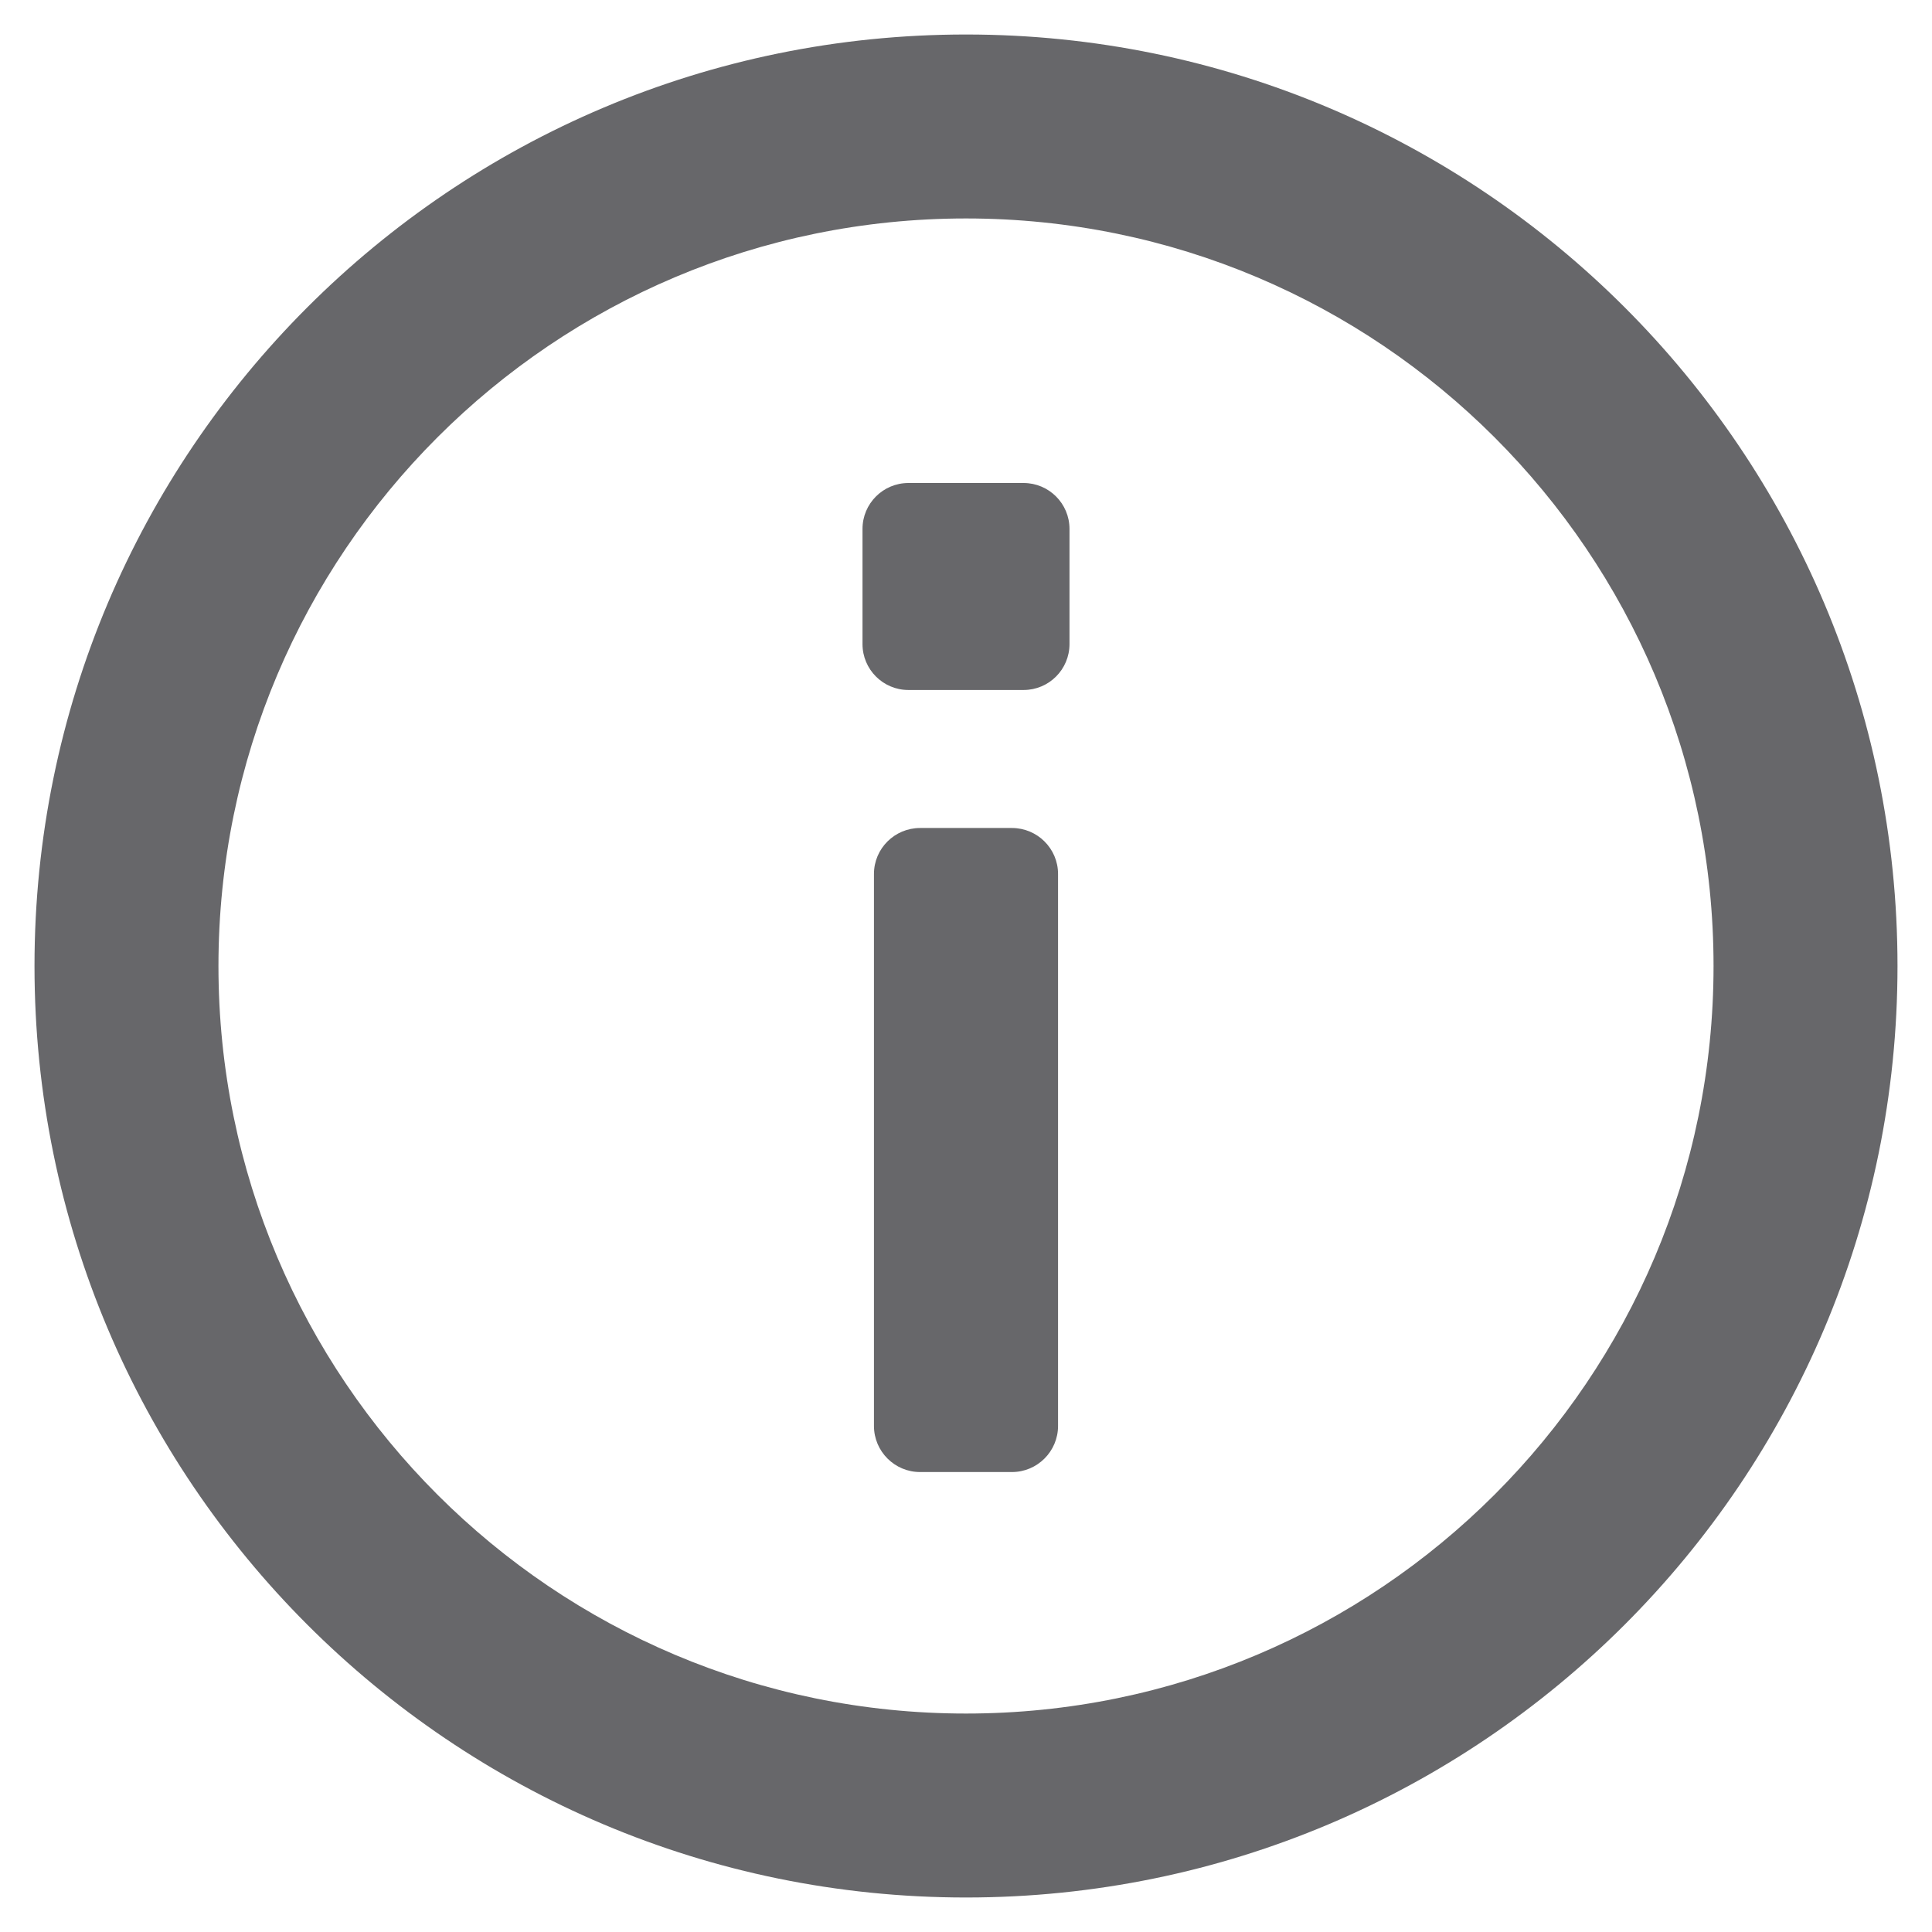 <svg width="14" height="14" viewBox="0 0 14 14" fill="none" xmlns="http://www.w3.org/2000/svg">
<path fill-rule="evenodd" clip-rule="evenodd" d="M7 12.417C9.992 12.417 12.417 9.992 12.417 7C12.417 4.008 9.992 1.583 7 1.583C4.008 1.583 1.583 4.008 1.583 7C1.583 9.992 4.008 12.417 7 12.417ZM13.75 7C13.75 10.728 10.728 13.75 7 13.75C3.272 13.75 0.25 10.728 0.25 7C0.25 3.272 3.272 0.25 7 0.25C10.728 0.25 13.75 3.272 13.75 7ZM6.333 6.333C6.333 6.149 6.483 6 6.667 6H7.333C7.517 6 7.667 6.149 7.667 6.333L7.667 10.333C7.667 10.517 7.517 10.667 7.333 10.667H6.667C6.483 10.667 6.333 10.517 6.333 10.333L6.333 6.333ZM6.583 3.5C6.399 3.5 6.25 3.649 6.25 3.833V4.667C6.25 4.851 6.399 5 6.583 5H7.417C7.601 5 7.75 4.851 7.75 4.667V3.833C7.75 3.649 7.601 3.5 7.417 3.5H6.583Z" fill="#030308" fill-opacity="0.6"/>
</svg>
